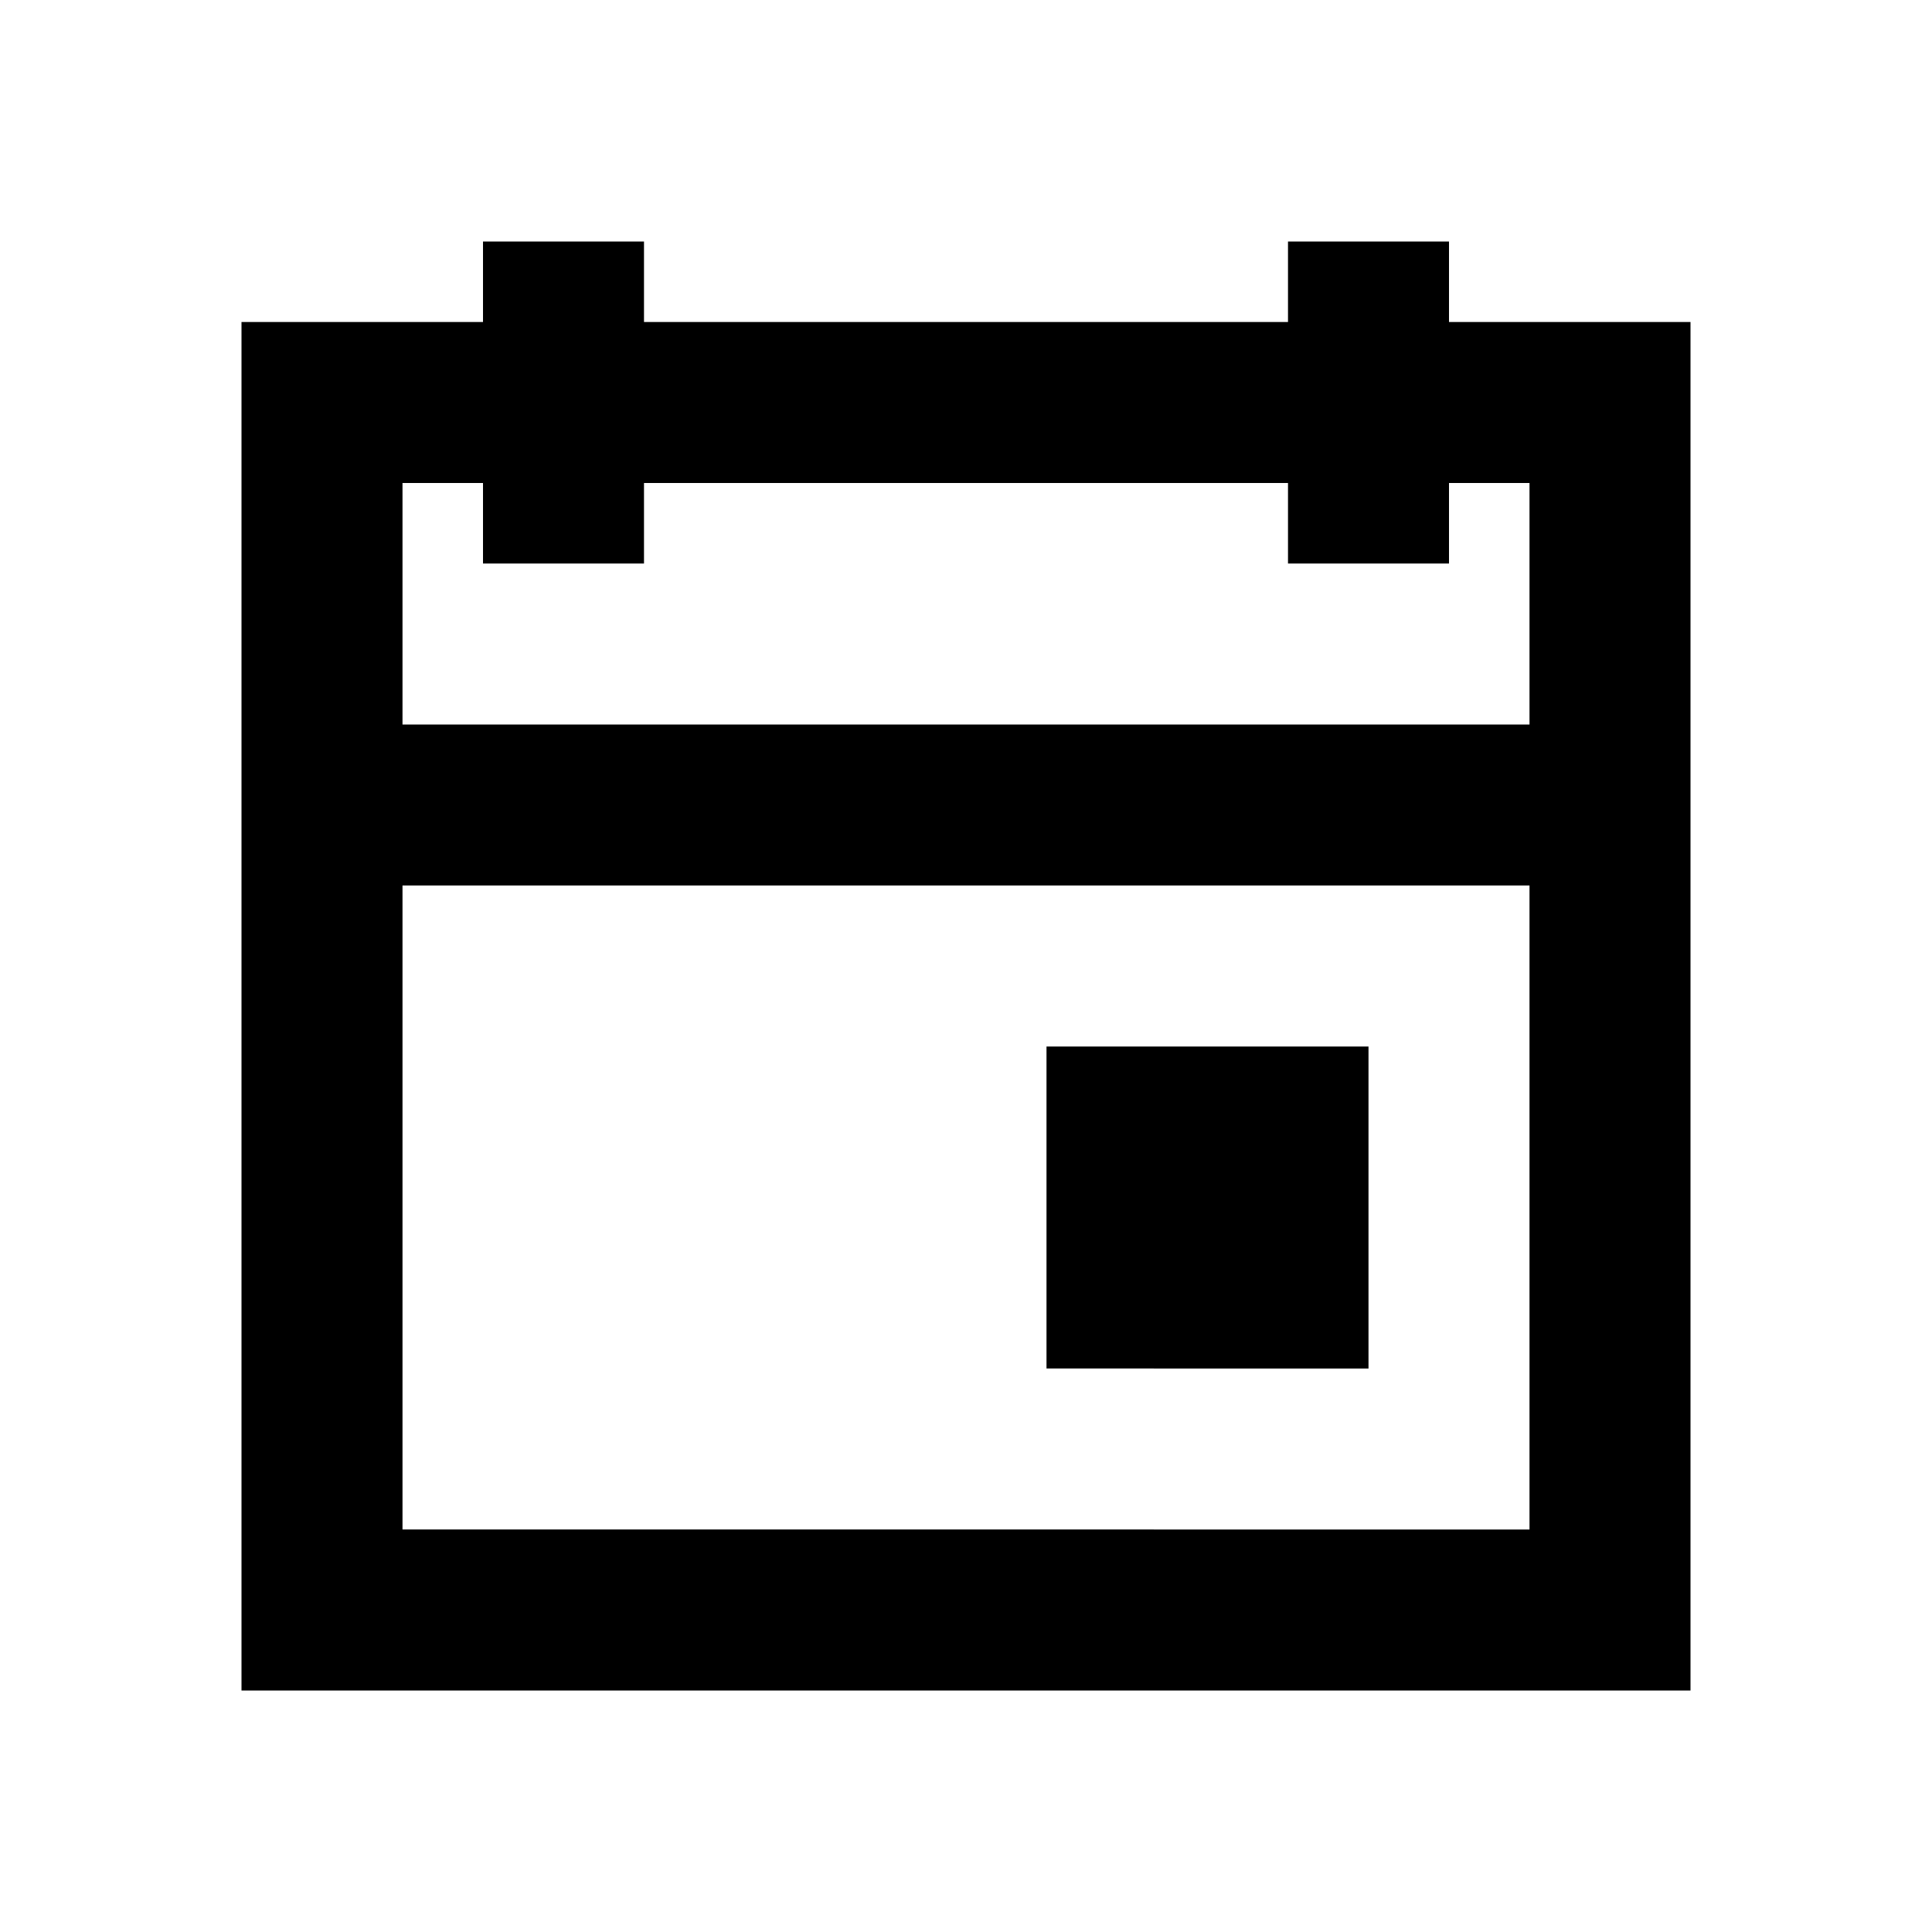 <svg id="Layer_1" data-name="Layer 1" xmlns="http://www.w3.org/2000/svg" viewBox="0 0 24 24"><title>Insert Invitation</title><path d="M13,13h4v4H13Zm8,8H3V4H6V3H8V4h8V3h2V4h3ZM5,6V9H19V6H18V7H16V6H8V7H6V6ZM19,19V11H5v8Z"/></svg>